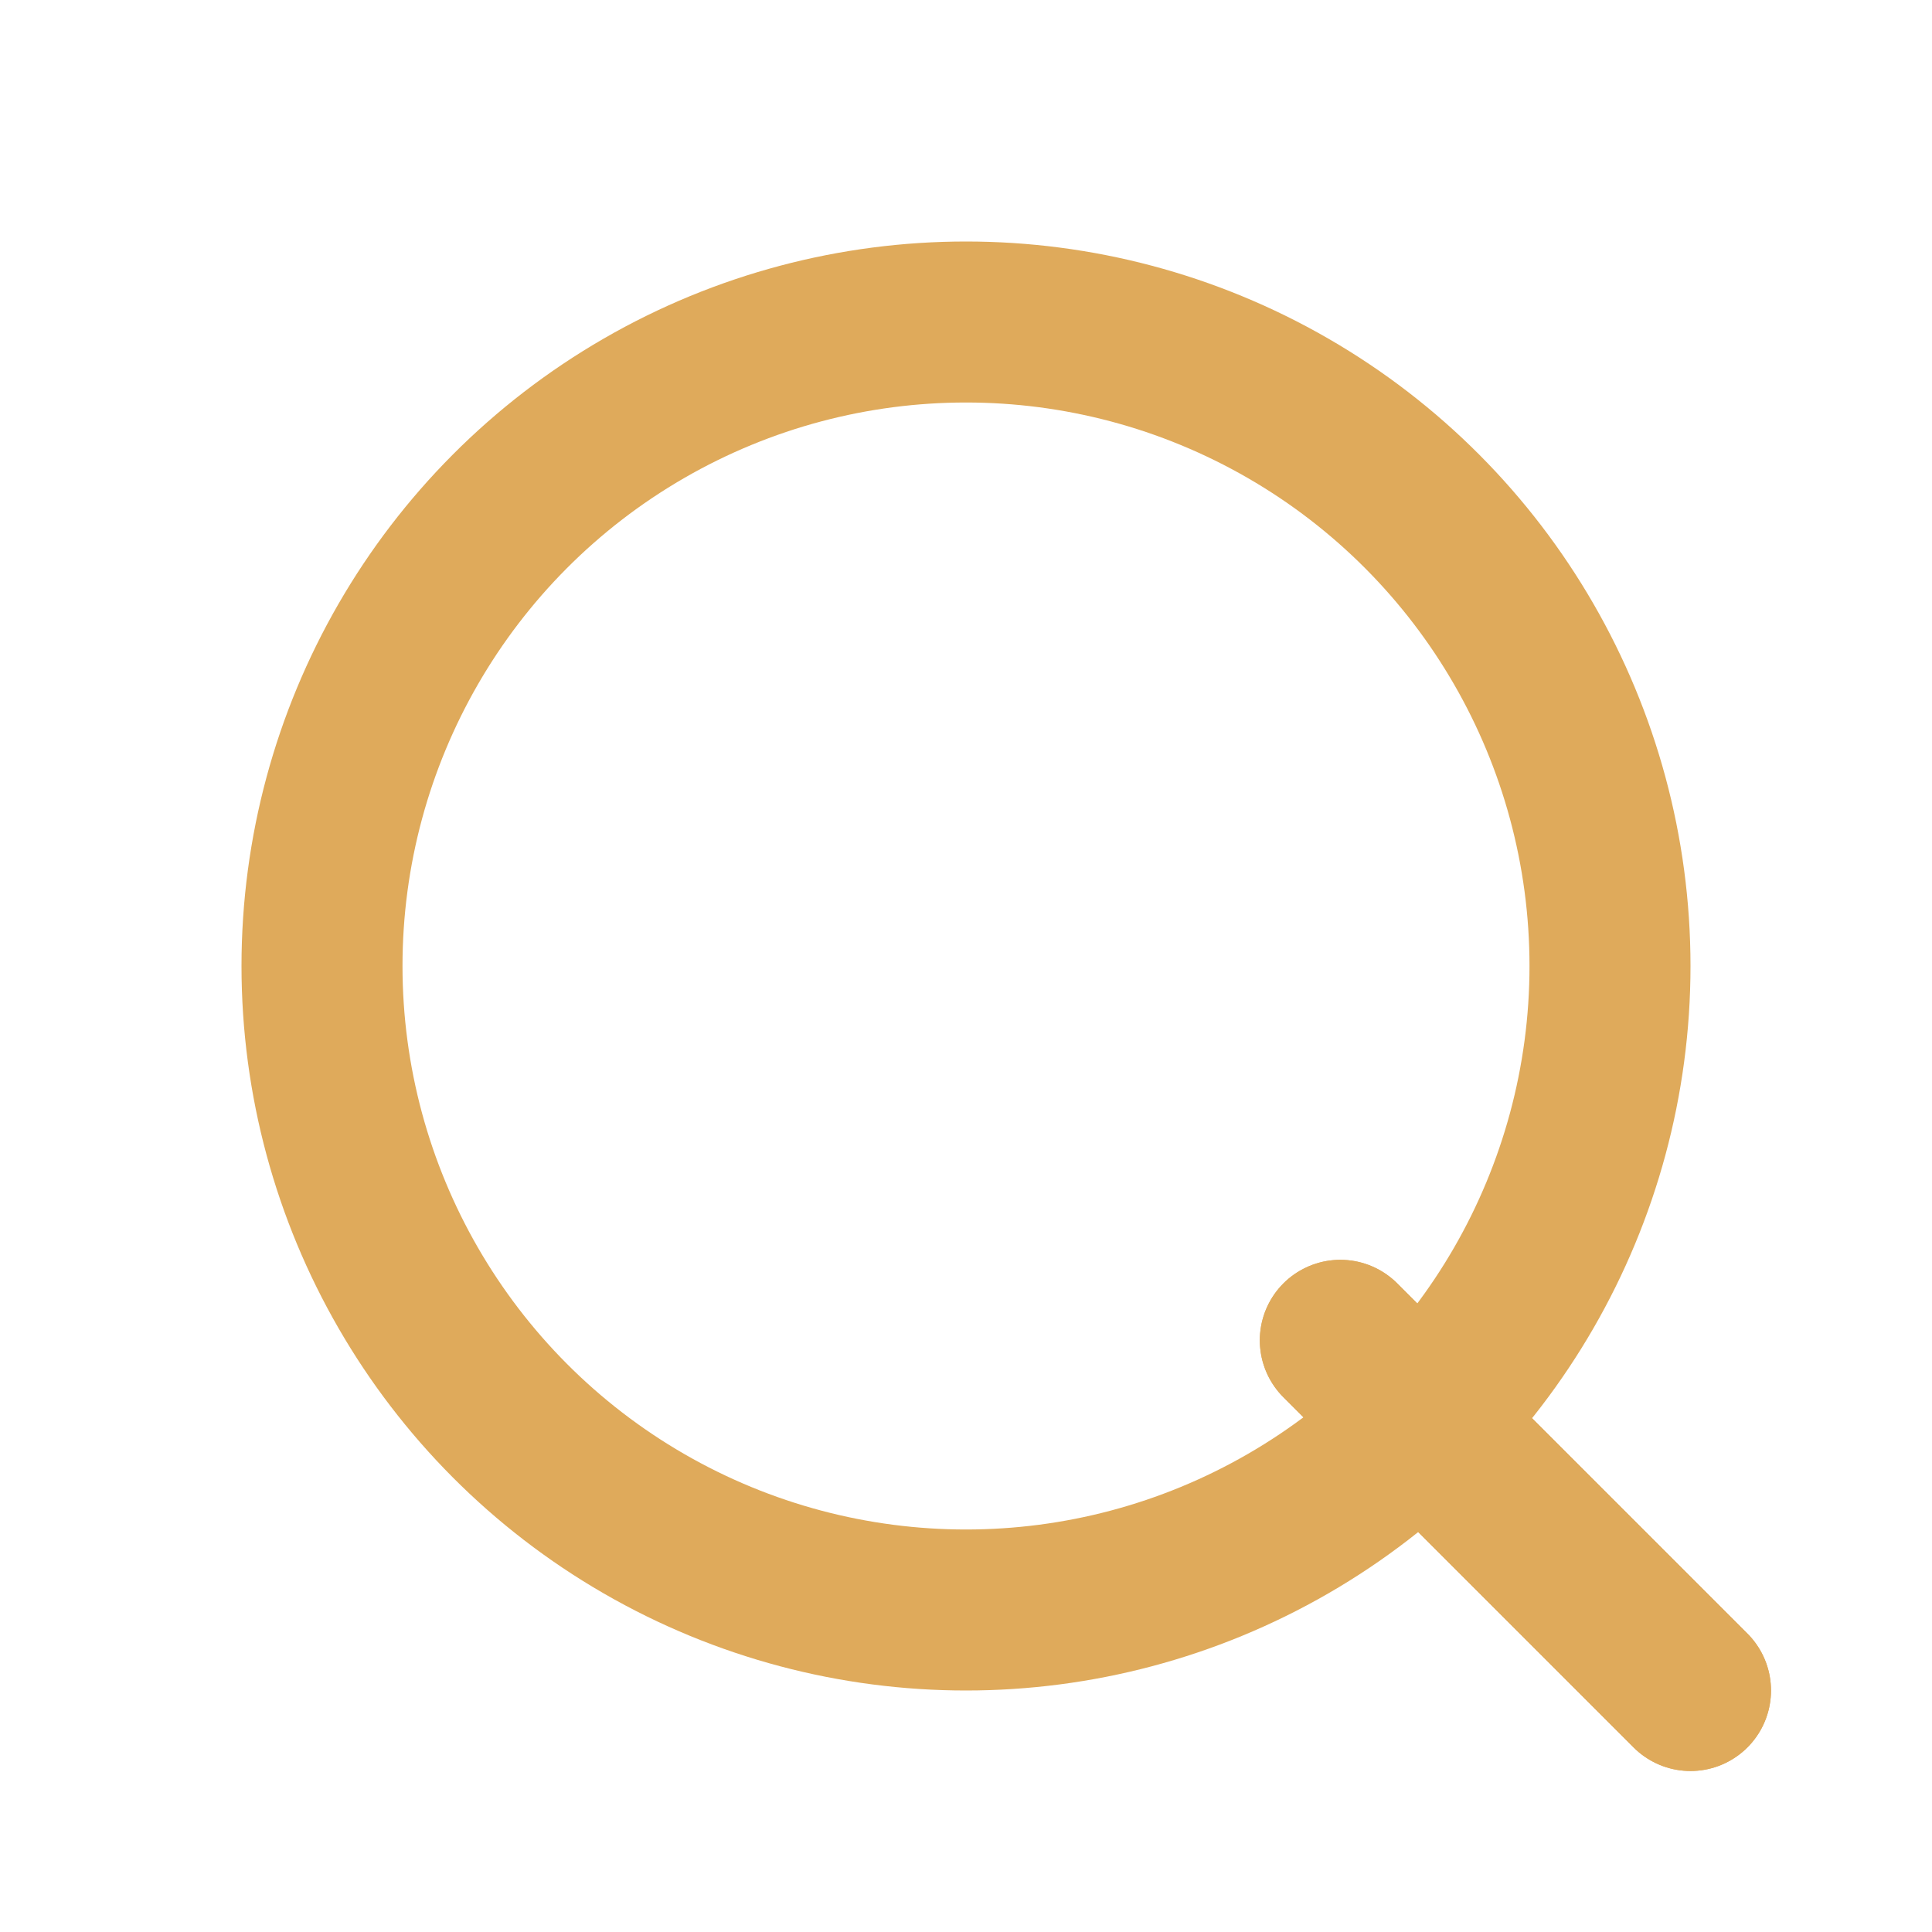 <svg xmlns="http://www.w3.org/2000/svg" viewBox="0 0 24 24" width="24" height="24" fill="#dfaa5b" stroke="#dfaa5b" stroke-width="2" stroke-linecap="round" stroke-linejoin="round">
  <circle cx="12" cy="12" r="8" fill="none" />
  <line x1="21" y1="21" x2="16.65" y2="16.65" />
  <line x1="16.65" y1="16.65" x2="21" y2="21" />
</svg>